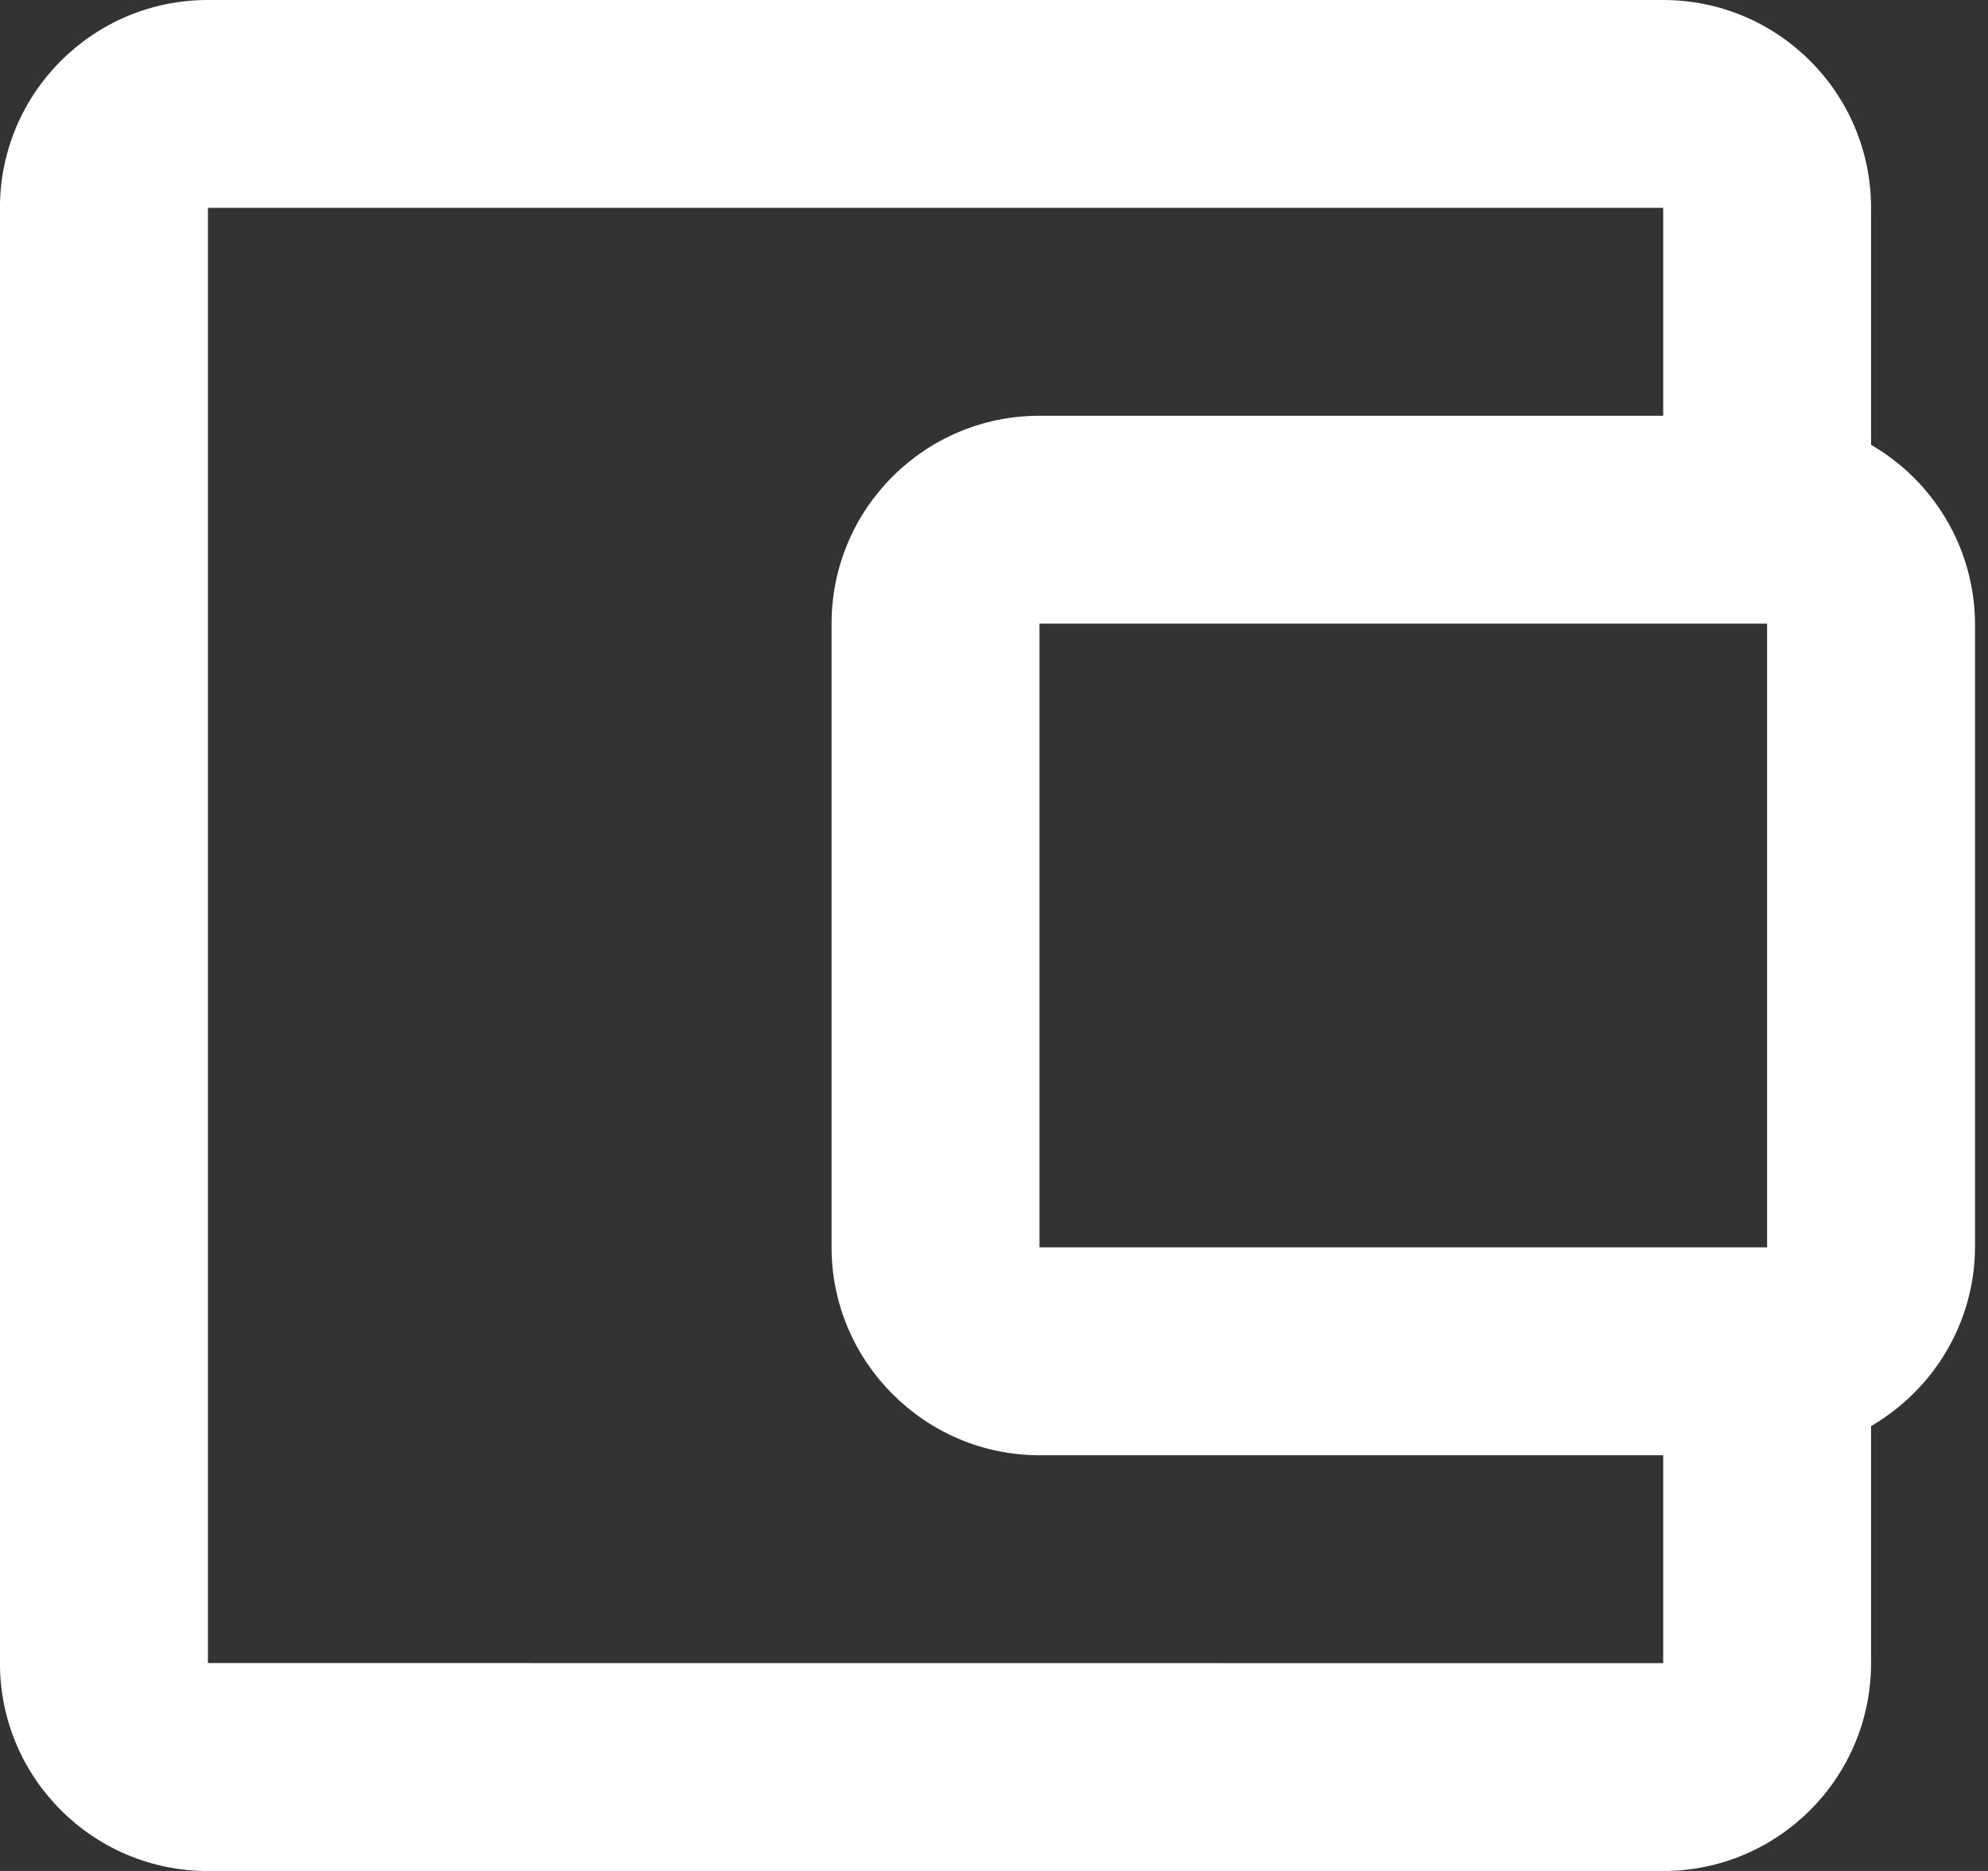 <!-- Generated by IcoMoon.io -->
<svg version="1.1" xmlns="http://www.w3.org/2000/svg" width="34" height="32" viewBox="0 0 34 32">
<rect x="0" y="0" width="34" height="32" fill="#333333" stroke="none"/>
<title>Path_109</title>
<path fill="#fff" d="M3.556 28.444v-24.889h24.889v3.556h-10.667c-1.964 0-3.556 1.592-3.556 3.556v0 10.667c0 1.956 1.6 3.556 3.556 3.556h10.667v3.556zM30.222 10.667v10.667h-12.444v-10.667zM32 7.609v-4.053c0-1.964-1.592-3.556-3.556-3.556v0h-24.889c-1.964 0-3.556 1.592-3.556 3.556v0 24.889c0 1.964 1.592 3.556 3.556 3.556v0h24.889c1.964 0 3.556-1.592 3.556-3.556v0-4.053c1.064-0.623 1.77-1.757 1.778-3.057v-10.668c-0.008-1.301-0.714-2.435-1.761-3.049l-0.017-0.009z"></path>
</svg>
